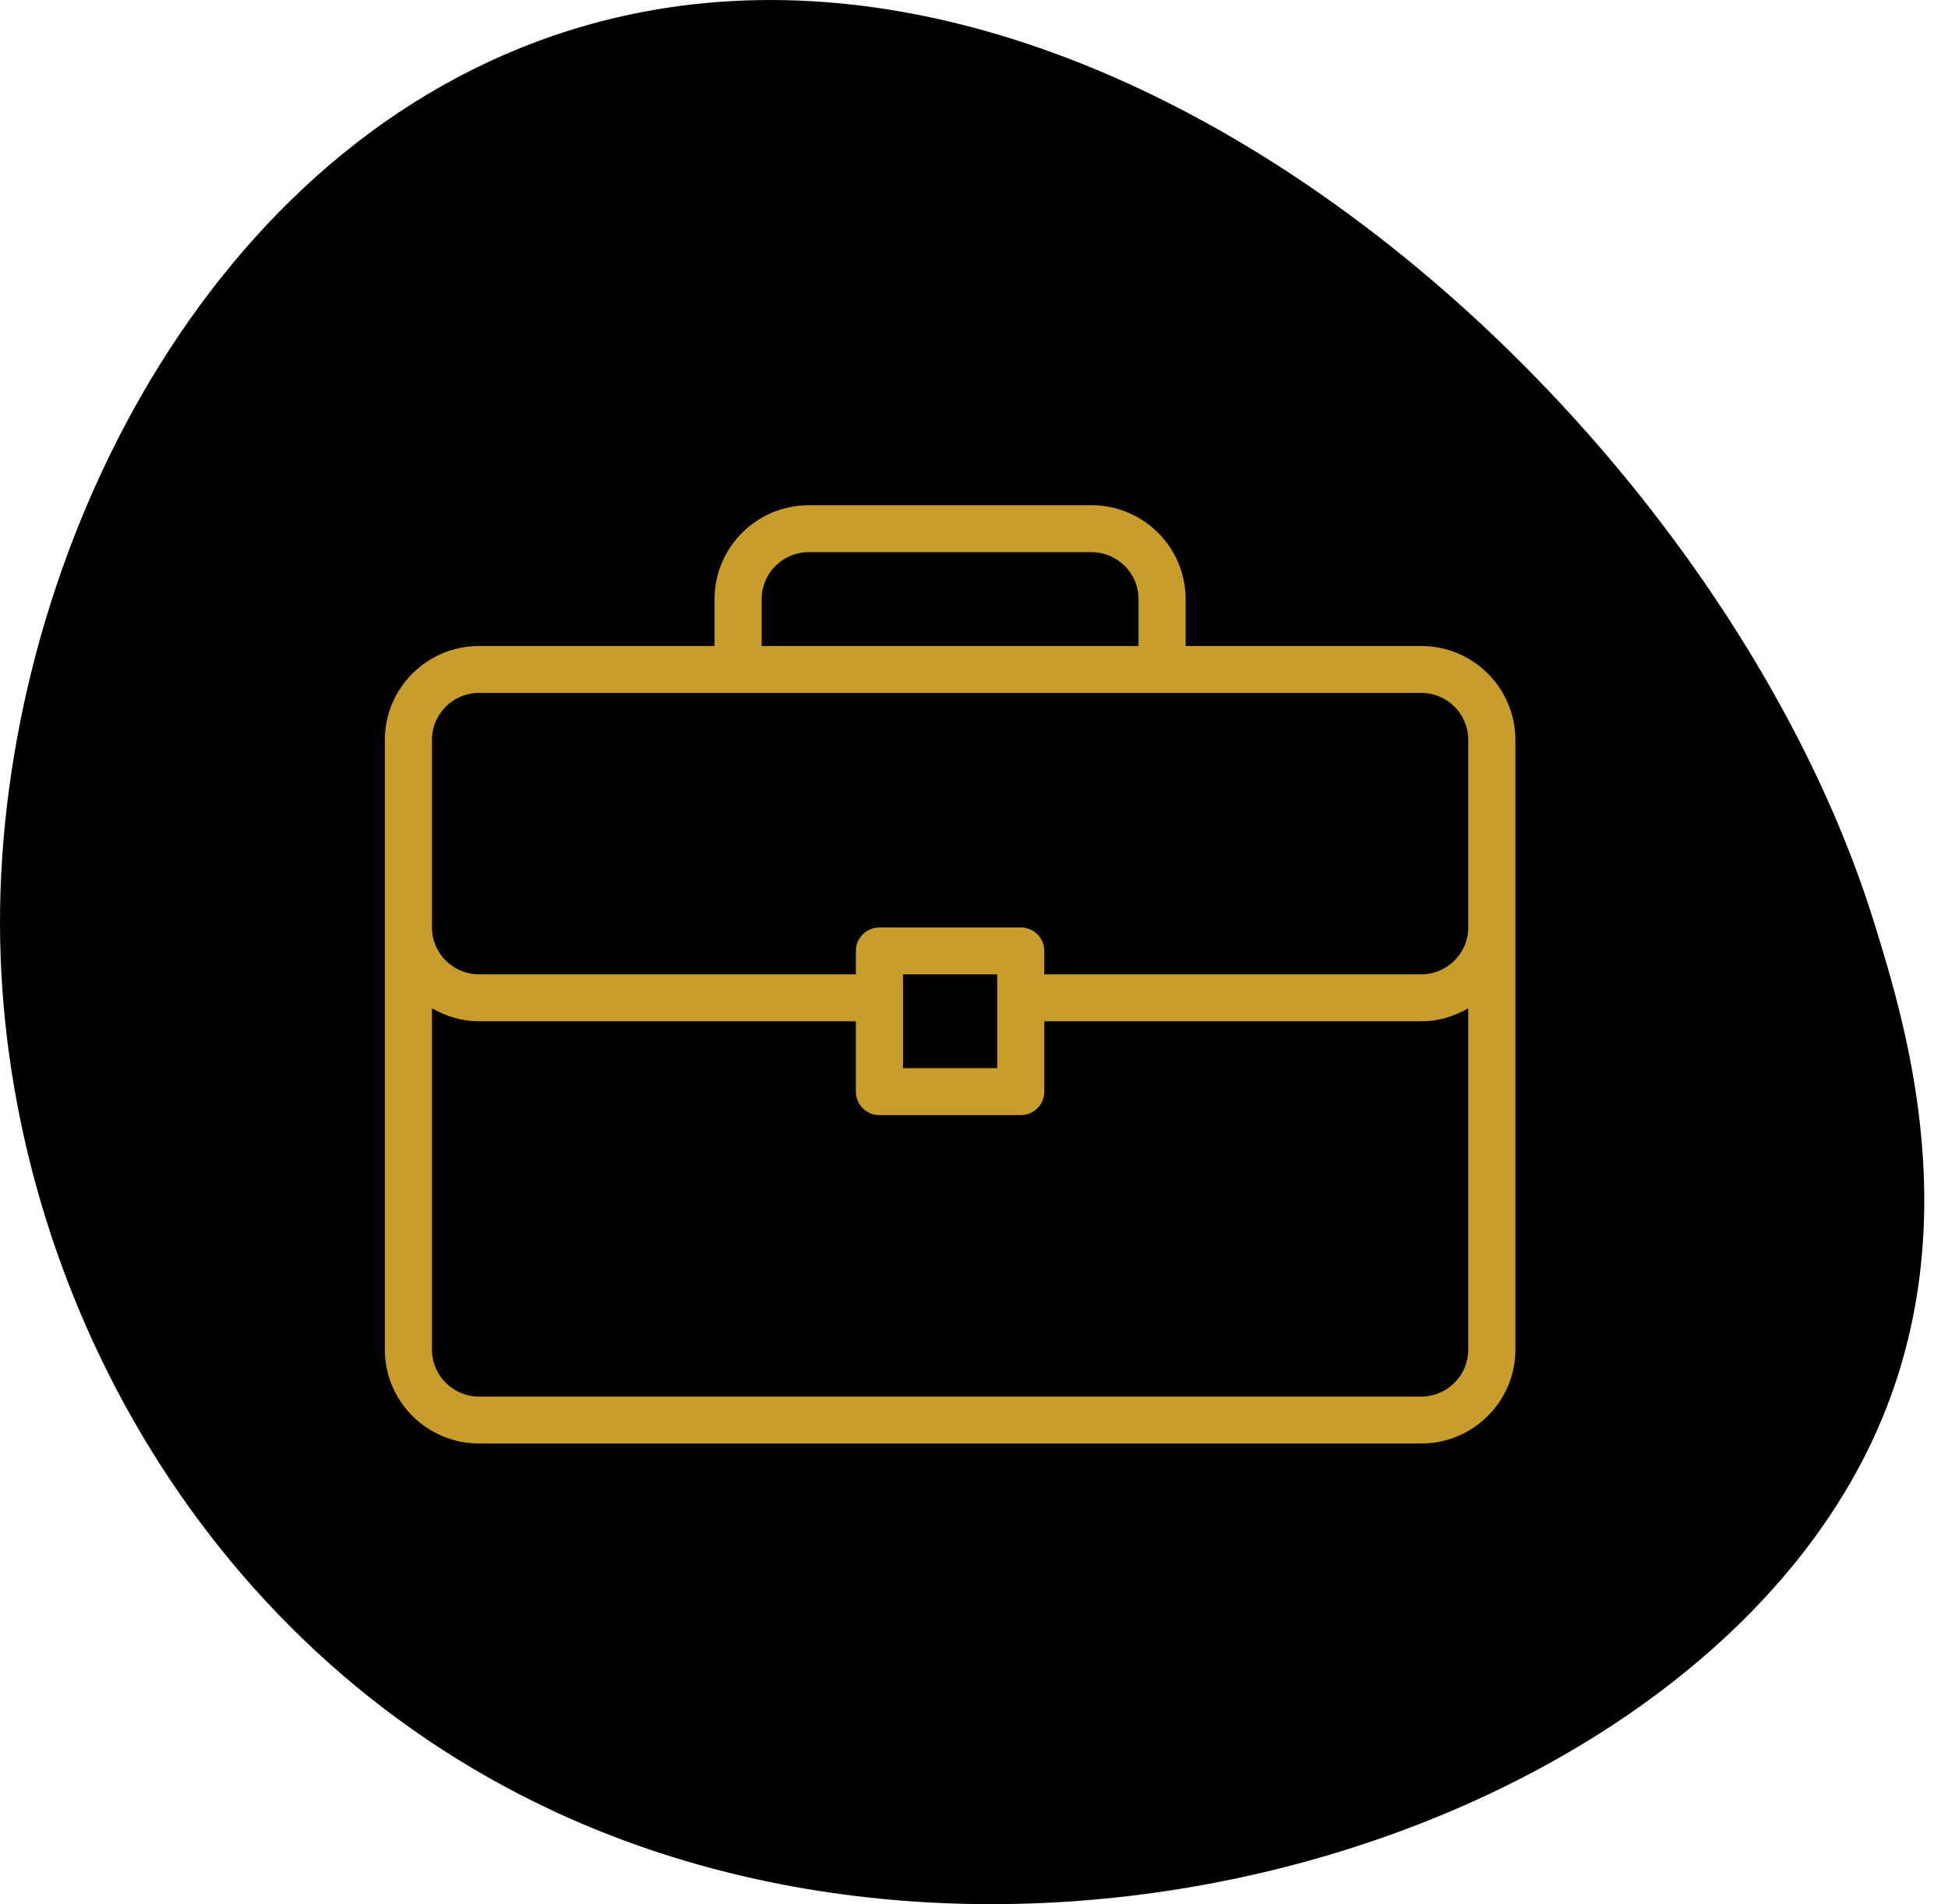 <svg width="44" height="43" viewBox="0 0 44 43" fill="none" xmlns="http://www.w3.org/2000/svg">
<path d="M42.337 20.853C43.038 23.117 44.477 27.765 42.337 32.434C38.326 41.188 23.558 46.031 12.523 40.908C4.361 37.119 0.009 28.701 1.41078e-05 20.853C-0.009 12.917 4.42 3.562 12.522 0.798C24.621 -3.329 38.774 9.338 42.337 20.853Z" fill="black"/>
<path d="M25.692 18.822H18.424C17.851 18.822 17.386 19.263 17.386 19.806V28.913C17.386 29.457 17.851 29.898 18.424 29.898H25.692C26.265 29.898 26.73 29.457 26.73 28.913V19.806C26.73 19.262 26.265 18.822 25.692 18.822ZM22.058 29.357C21.812 29.357 21.612 29.168 21.612 28.934C21.612 28.701 21.812 28.511 22.058 28.511C22.304 28.511 22.504 28.701 22.504 28.934C22.504 29.168 22.304 29.357 22.058 29.357ZM25.822 27.871C25.822 27.99 25.72 28.086 25.595 28.086H18.521C18.395 28.086 18.294 27.99 18.294 27.871V19.877C18.294 19.758 18.395 19.662 18.521 19.662H25.595C25.72 19.662 25.822 19.758 25.822 19.877V27.871Z" fill="black"/>
<path d="M32.1 14.588H26.78V13.528C26.78 12.36 25.826 11.409 24.652 11.409H18.268C17.095 11.409 16.14 12.359 16.14 13.528V14.588H10.821C9.647 14.588 8.693 15.538 8.693 16.706V30.479C8.693 31.648 9.647 32.598 10.821 32.598H32.1C33.273 32.598 34.228 31.648 34.228 30.479V16.706C34.228 15.538 33.273 14.588 32.1 14.588ZM17.204 13.528C17.204 12.944 17.682 12.469 18.268 12.469H24.652C25.239 12.469 25.716 12.944 25.716 13.528V14.588H17.204V13.528ZM33.164 30.479C33.164 31.063 32.686 31.538 32.1 31.538H10.821C10.234 31.538 9.757 31.063 9.757 30.479V22.768C10.071 22.951 10.431 23.063 10.821 23.063H19.332V24.652C19.332 24.945 19.57 25.182 19.864 25.182H23.056C23.35 25.182 23.588 24.945 23.588 24.652V23.063H32.1C32.489 23.063 32.85 22.951 33.164 22.768L33.164 30.479ZM20.396 24.122V22.003H22.524V24.122H20.396ZM33.164 20.944C33.164 21.528 32.686 22.003 32.1 22.003H23.588V21.474C23.588 21.181 23.35 20.944 23.056 20.944H19.864C19.57 20.944 19.332 21.181 19.332 21.474V22.003H10.821C10.234 22.003 9.757 21.528 9.757 20.944V16.706C9.757 16.122 10.234 15.647 10.821 15.647H32.1C32.686 15.647 33.164 16.122 33.164 16.706V20.944Z" fill="#C99D2B"/>
</svg>

